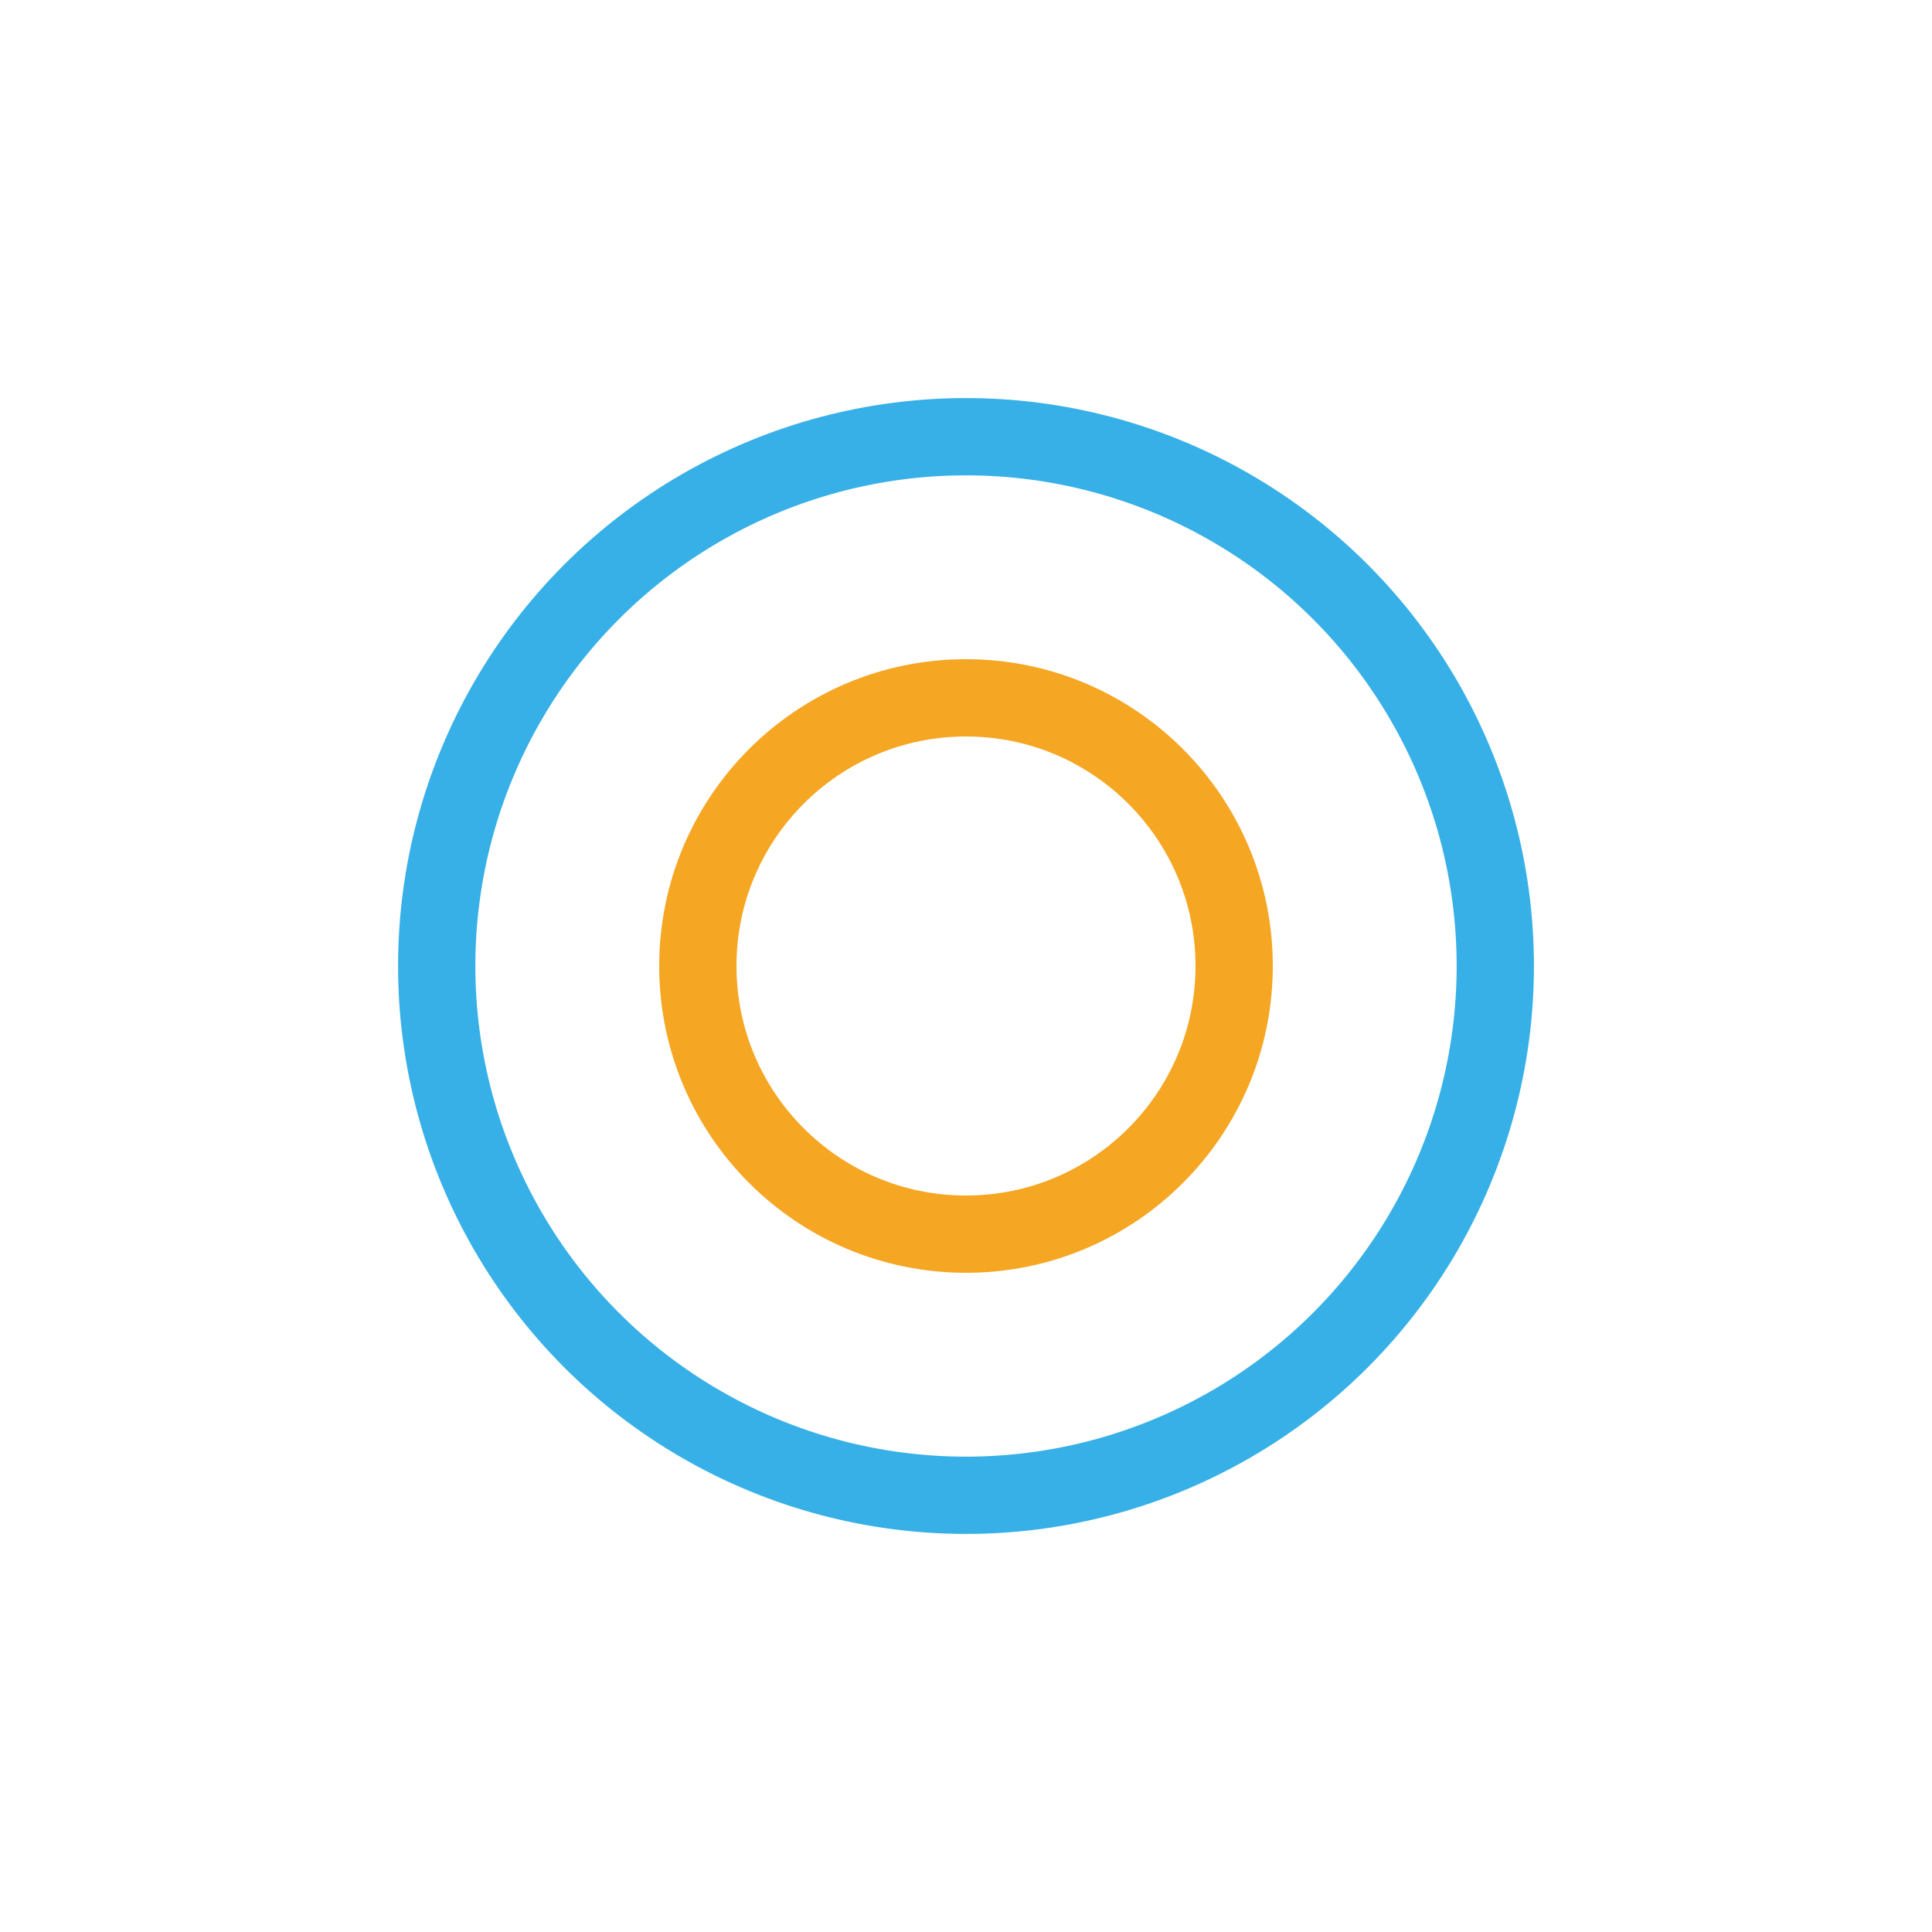<svg width="200px"  height="200px"  xmlns="http://www.w3.org/2000/svg" viewBox="0 0 100 100" preserveAspectRatio="xMidYMid" class="lds-ripple" style="background: none;">
    <circle cx="50" cy="50" r="13.88" fill="none" ng-attr-stroke="{{config.c1}}" ng-attr-stroke-width="{{config.width}}" stroke="#F5A623" stroke-width="4">
      <animate attributeName="r" calcMode="spline" values="0;30" keyTimes="0;1" dur="1" keySplines="0 0.2 0.8 1" begin="-0.5s" repeatCount="indefinite"></animate>
      <animate attributeName="opacity" calcMode="spline" values="1;0" keyTimes="0;1" dur="1" keySplines="0.2 0 0.8 1" begin="-0.5s" repeatCount="indefinite"></animate>
    </circle>
    <circle cx="50" cy="50" r="27.396" fill="none" ng-attr-stroke="{{config.c2}}" ng-attr-stroke-width="{{config.width}}" stroke="#37B0E7" stroke-width="4">
      <animate attributeName="r" calcMode="spline" values="0;30" keyTimes="0;1" dur="1" keySplines="0 0.2 0.8 1" begin="0s" repeatCount="indefinite"></animate>
      <animate attributeName="opacity" calcMode="spline" values="1;0" keyTimes="0;1" dur="1" keySplines="0.2 0 0.8 1" begin="0s" repeatCount="indefinite"></animate>
    </circle>
  </svg>